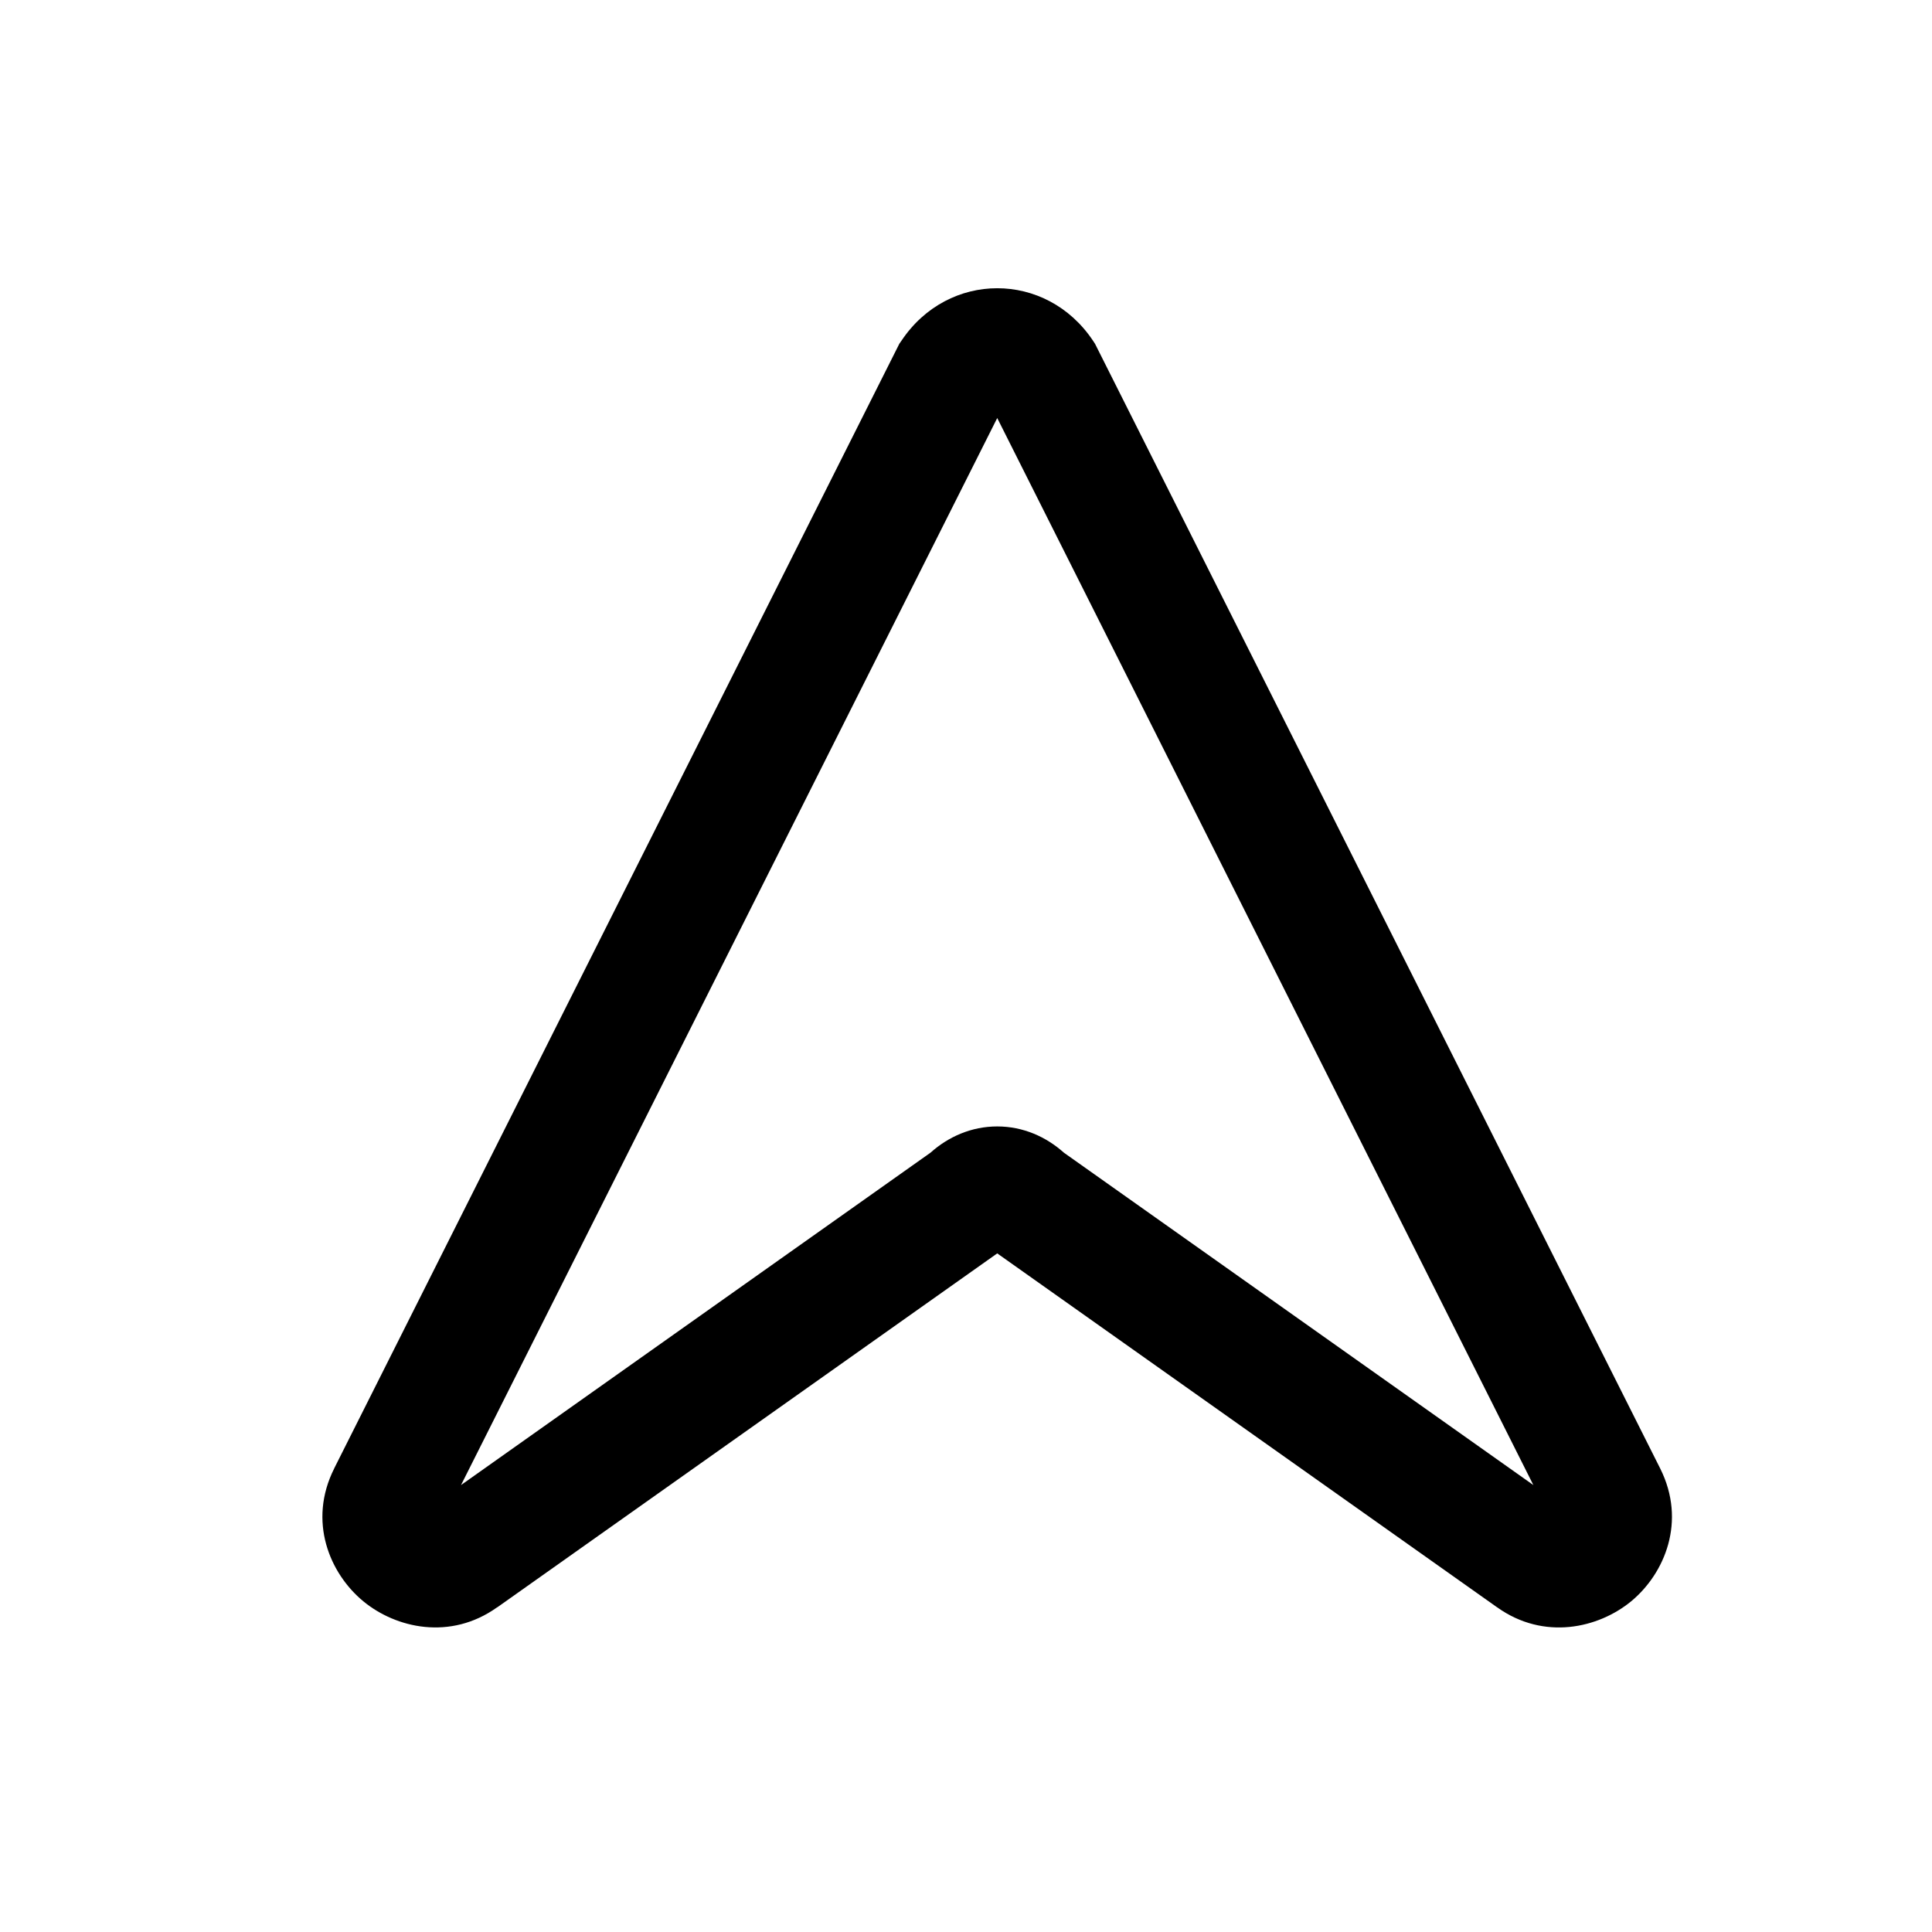 <svg xmlns="http://www.w3.org/2000/svg" fill="none" viewBox="0 0 24 24">
  <g clip-path="url(#prefix__a)">
    <path fill="#000" fill-rule="evenodd" d="M11.198 4.233c.58-.87 1.8-.87 2.38 0l.025.038 7.02 13.97.001.002c.328.656.056 1.303-.36 1.648-.408.336-1.084.49-1.664.077l-.002-.001-6.21-4.397-6.211 4.397h-.002c-.58.414-1.256.26-1.663-.076-.417-.345-.69-.992-.361-1.648v-.001L11.172 4.27zm1.19.96L5.727 18.448l5.832-4.129c.22-.197.507-.326.829-.326s.608.129.828.326l5.832 4.129z" clip-rule="evenodd"/>
  </g>
  <defs>
    <clipPath id="prefix__a">
      <path fill="#fff" d="M0 0h24v24H0z"/>
    </clipPath>
  </defs>
</svg>
